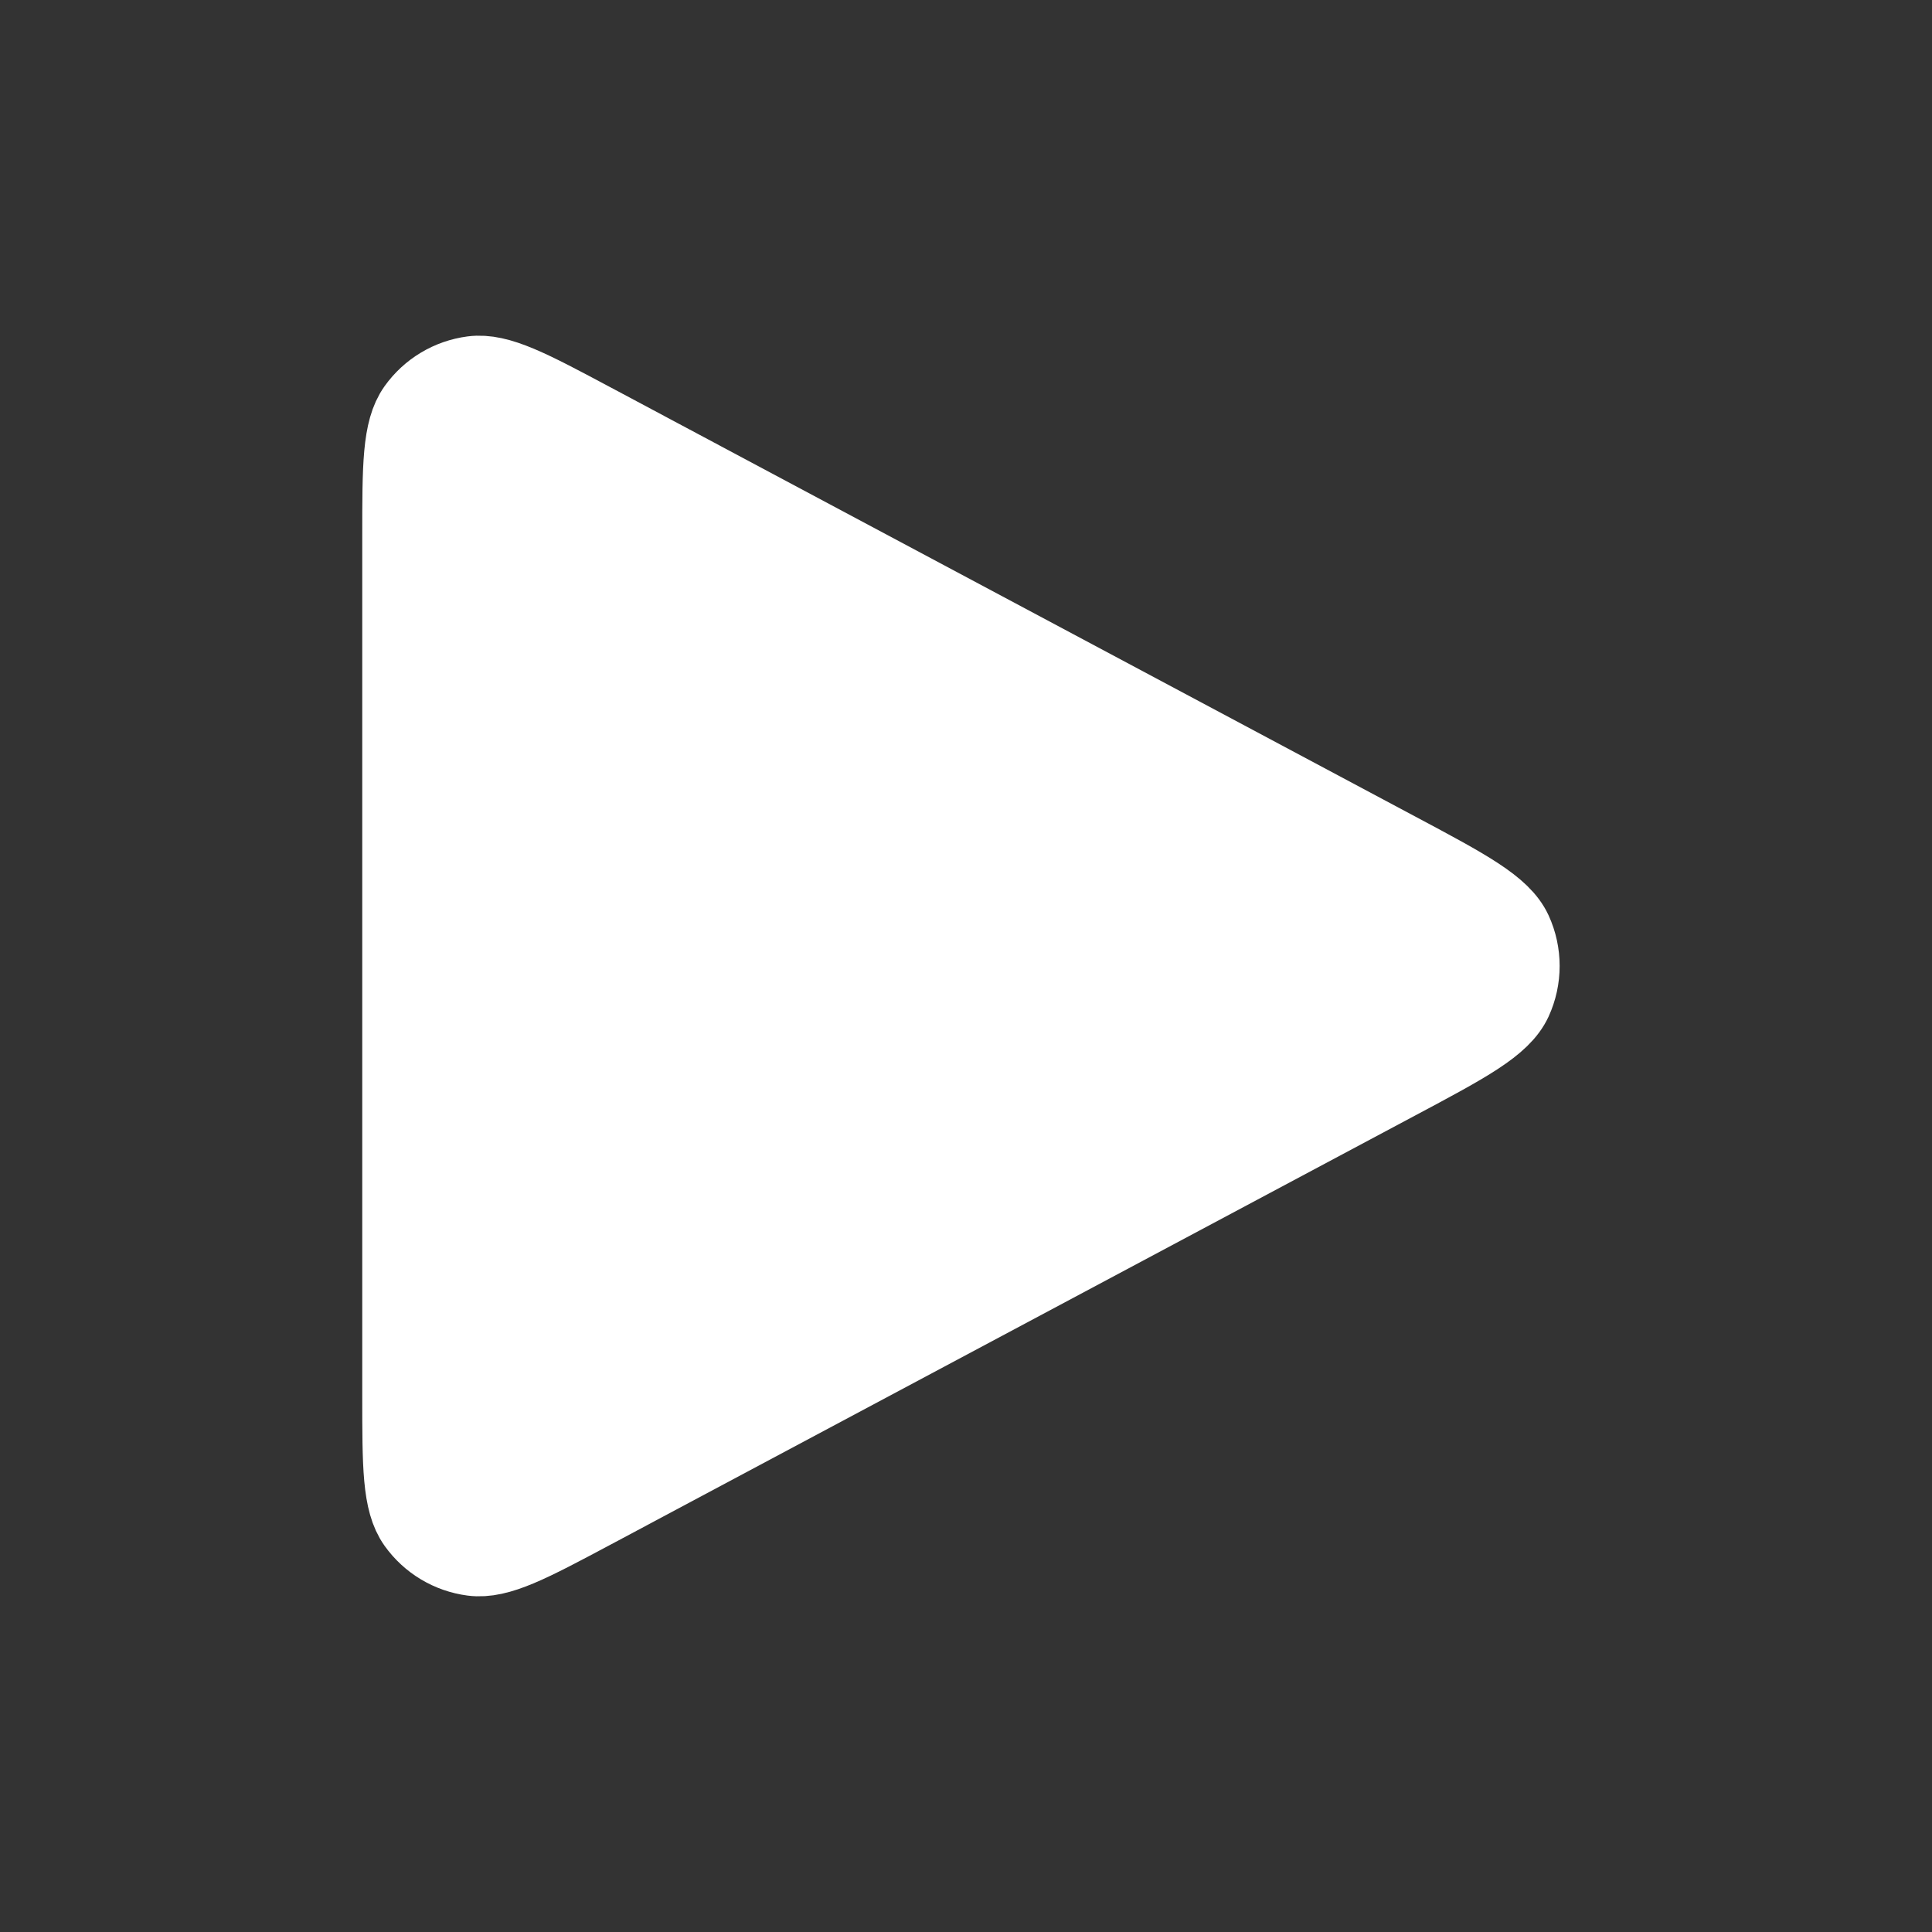 <svg width="24" height="24" viewBox="0 0 24 24" fill="#fff" xmlns="http://www.w3.org/2000/svg">
<rect x="0" y="0" width="24" height="24" fill="#333333" stroke="none"/>
<path d="M5 17.334V6.667C5 5.787 5 5.347 5.185 5.087C5.347 4.86 5.596 4.711 5.872 4.675C6.189 4.634 6.577 4.841 7.353 5.255L17.352 10.588L17.356 10.59C18.213 11.047 18.642 11.276 18.783 11.58C18.905 11.846 18.905 12.153 18.783 12.419C18.642 12.724 18.212 12.954 17.352 13.412L7.353 18.745C6.576 19.159 6.189 19.366 5.872 19.325C5.596 19.289 5.347 19.14 5.185 18.913C5 18.653 5 18.213 5 17.334Z" stroke="white" stroke-width="1" stroke-linecap="round" stroke-linejoin="round"/>
</svg>
